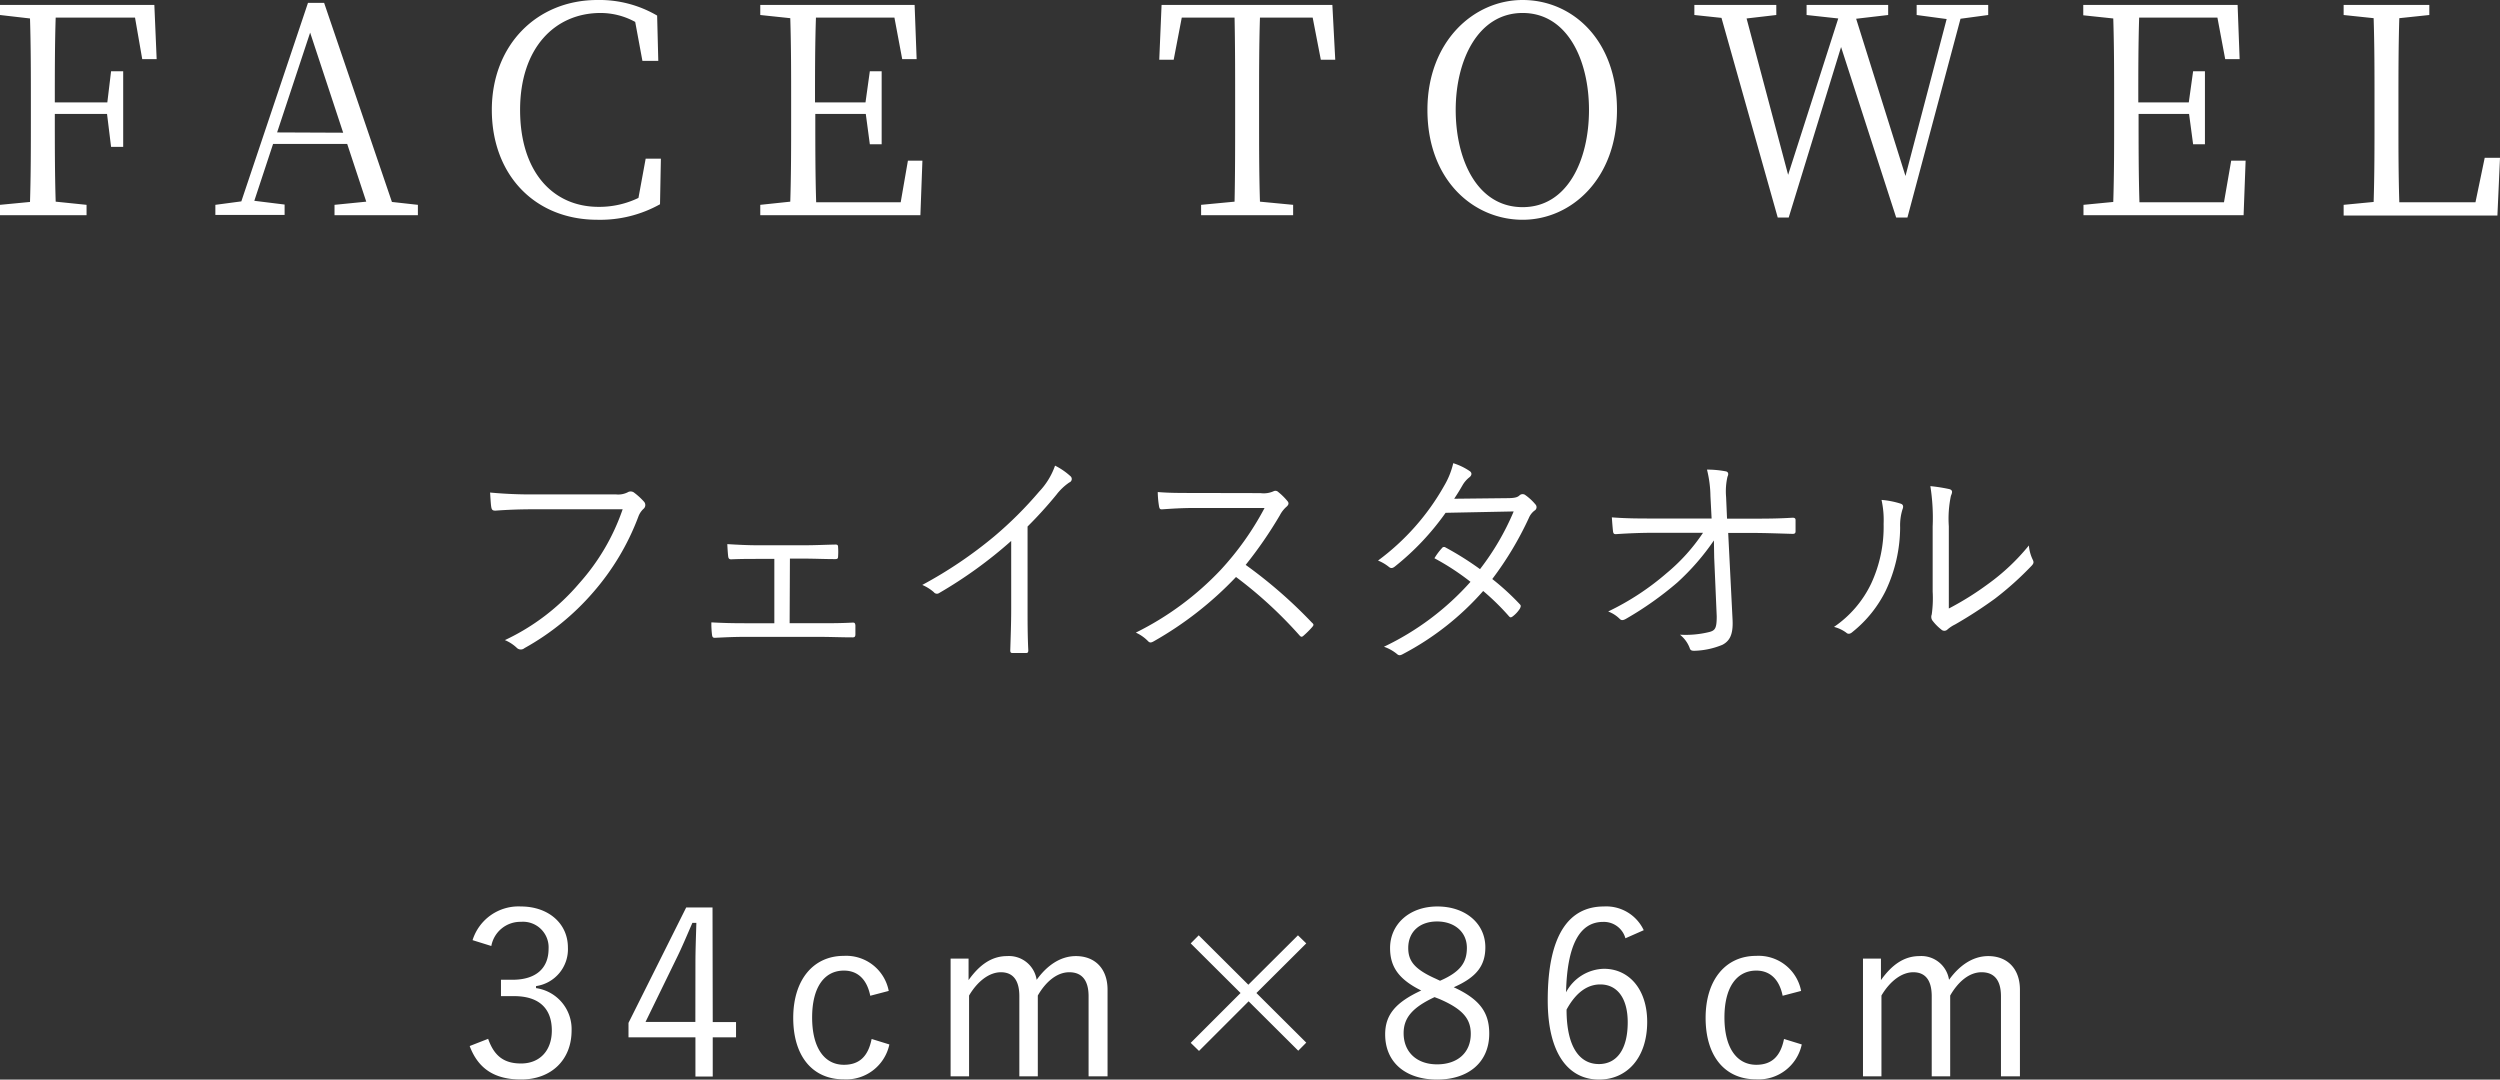 <svg xmlns="http://www.w3.org/2000/svg" viewBox="0 0 346.62 149.68"><rect x="0" y="0" width="346.62" height="149.68" fill="#333333" stroke="none"/><g data-name="レイヤー 2"><path d="M65.52 130.35a6.67 6.67 0 016.69-4.67c3.81 0 6.53 2.34 6.53 5.7a5.16 5.16 0 01-4.42 5.34v.28a5.74 5.74 0 014.93 5.88c0 4.1-2.85 6.79-7 6.79-3.58 0-5.92-1.41-7.13-4.64l2.56-1c.86 2.46 2.27 3.42 4.57 3.42 2.56 0 4.26-1.76 4.26-4.57 0-3-1.7-4.77-5.25-4.77h-1.8v-2.27h1.6c3.3 0 5-1.64 5-4.29a3.55 3.55 0 00-3.84-3.74 4.09 4.09 0 00-4.1 3.35zm33.3 11.36h3.23v2.11h-3.23v5.44h-2.4v-5.44h-9.28v-2l8-16h3.65zm-2.4-8.13c0-1.85.07-3.55.13-5.63H96c-.77 1.76-1.44 3.39-2.24 5l-4.26 8.74h6.91zm24.24 4.48c-.48-2.37-1.82-3.49-3.65-3.49-2.72 0-4.41 2.31-4.41 6.5s1.69 6.56 4.41 6.56c2.15 0 3.36-1.18 3.84-3.58l2.46.76a6.12 6.12 0 01-6.33 4.84c-4.32 0-7-3.2-7-8.52s2.82-8.6 7-8.6a6 6 0 016.24 4.86zm13.63-2.17c1.51-2.12 3.2-3.33 5.35-3.33a3.88 3.88 0 014.09 3.29c1.44-2 3.3-3.29 5.44-3.29 2.6 0 4.39 1.69 4.39 4.67v12h-2.63v-11.1c0-2.31-1-3.33-2.68-3.33s-3.24 1.28-4.36 3.23v11.2h-2.56v-11.1c0-2.37-1-3.33-2.56-3.33s-3.2 1.18-4.41 3.23v11.2h-2.56v-16.32h2.49zm31.91-6.21l6.88 6.85 6.88-6.85 1.15 1.12-6.91 6.88 6.91 6.88-1.11 1.12-6.88-6.85-6.88 6.88-1.15-1.12 6.91-6.91-6.91-6.88zm40.28 13.63c0 4-2.91 6.37-7.23 6.37s-7.2-2.34-7.2-6.27c0-2.76 1.5-4.45 5-6.08-3.17-1.57-4.32-3.33-4.32-5.89 0-3.27 2.65-5.76 6.56-5.76s6.65 2.37 6.65 5.66c0 2.56-1.24 4.16-4.38 5.54 3.67 1.69 4.92 3.55 4.92 6.43zm-7.58-5.06c-3.08 1.44-4.29 2.88-4.29 5 0 2.59 1.79 4.32 4.64 4.32s4.67-1.63 4.67-4.23c0-2-1-3.39-4.35-4.83zm.76-2.27c2.88-1.25 3.72-2.59 3.72-4.57 0-2.18-1.7-3.65-4.13-3.65s-4 1.44-4 3.68c0 1.79.86 2.94 3.8 4.25zm25.7-5.89a3.1 3.1 0 00-3.08-2.27c-3.32 0-5 3.3-5.15 9.76a6.12 6.12 0 015.25-3.26c3.49 0 6 2.85 6 7.36 0 5-2.81 8-6.68 8-4.13 0-7.11-3.43-7.11-11 0-9.15 3-13 7.78-13a5.74 5.74 0 015.53 3.29zm-3.68 17.44c2.46 0 4-2 4-5.79 0-3.33-1.44-5.25-3.81-5.25-1.76 0-3.36 1.09-4.67 3.49 0 5.25 1.85 7.55 4.48 7.55zm25.48-9.47c-.48-2.37-1.83-3.49-3.65-3.49-2.72 0-4.42 2.31-4.42 6.5s1.7 6.56 4.42 6.56c2.14 0 3.36-1.18 3.84-3.58l2.46.76a6.12 6.12 0 01-6.33 4.84c-4.32 0-7-3.2-7-8.52s2.81-8.6 7-8.6a6 6 0 016.24 4.86zm13.63-2.17c1.51-2.12 3.2-3.33 5.35-3.33a3.88 3.88 0 014.09 3.29c1.44-2 3.3-3.29 5.44-3.29 2.59 0 4.39 1.69 4.39 4.67v12h-2.63v-11.1c0-2.31-1-3.33-2.69-3.33s-3.23 1.28-4.35 3.23v11.2h-2.56v-11.1c0-2.37-1-3.33-2.56-3.33s-3.2 1.18-4.41 3.23v11.2h-2.56v-16.32h2.49zM7.72 2.44C7.6 6.2 7.6 10.12 7.6 14.2h7.28l.52-4.32h1.68v10.48H15.4l-.56-4.56H7.6c0 4.4 0 8.32.12 12.16l4.28.44v1.44H0V28.4l4.16-.4c.12-3.8.12-7.68.12-11.6v-2.2c0-3.88 0-7.8-.12-11.64L0 2.08V.68h21.4l.32 7.52h-2l-1-5.76zM57.94 28.4v1.44H46.38V28.4l4.4-.44-2.64-8H37.86l-2.6 7.88 4.2.52v1.44h-9.6v-1.4l3.6-.48L42.7.4h2.24l9.4 27.6zm-10.36-10L43 4.52l-4.58 13.84zM91.63 22l-.12 6.32a17 17 0 01-8.68 2.15c-8.72 0-14.64-6.27-14.64-15.23S74.39 0 82.83 0a15.84 15.84 0 018.28 2.16l.16 6.28h-2.2l-1-5.4a10 10 0 00-4.8-1.24c-6.36 0-11.16 4.88-11.16 13.44S76.63 28.68 83 28.68a12.46 12.46 0 005.52-1.24l1-5.44zm36.26.28l-.28 7.56h-22.2V28.4l4.16-.44c.12-3.8.12-7.68.12-11.6v-2.2c0-3.88 0-7.8-.12-11.64l-4.16-.44V.68h21.4l.28 7.52h-2l-1.08-5.76h-10.88C113 6.2 113 10.12 113 14.2h7l.6-4.32h1.64V20h-1.64l-.56-4.2h-7c0 4.44 0 8.36.12 12.24h11.72l1-5.76zm46.8-19.84c-.12 3.8-.12 7.72-.12 11.72v2.2c0 3.84 0 7.76.12 11.6l4.6.44v1.44h-12.76V28.4l4.64-.44c.08-3.8.08-7.68.08-11.6v-2.2c0-3.92 0-7.88-.08-11.72h-7.32l-1.12 5.84h-2l.32-7.6h23.68l.4 7.6h-2L182 2.44zm49.5 12.8c0 9.48-6.28 15.23-13.08 15.23s-13.2-5.47-13.2-15.23c0-9.44 6.36-15.24 13.2-15.24s13.08 5.48 13.08 15.24zm-13.08 13.48c6.24 0 9.2-6.56 9.2-13.48s-3-13.44-9.2-13.44-9.28 6.56-9.28 13.44 2.96 13.48 9.28 13.48zm64.55-26.64l-3.84.52-7.36 27.56h-1.56l-7.64-23.64L248 30.16h-1.52l-7.8-27.68-3.76-.4V.68h11.36v1.4l-4.12.48 5.76 21.68 6.95-21.68-4.39-.48V.68h11.31v1.4l-4.44.52 6.84 21.8 5.71-21.76-4.16-.56V.68h9.92zm35.69 20.2l-.28 7.56h-22.2V28.4L293 28c.12-3.8.12-7.68.12-11.6v-2.2c0-3.88 0-7.8-.12-11.64l-4.16-.44V.68h21.4l.28 7.52h-2l-1.08-5.76h-10.85c-.12 3.76-.12 7.68-.12 11.76h7l.6-4.32h1.64V20h-1.64l-.56-4.2h-7c0 4.44 0 8.36.12 12.24h11.72l1-5.76zm35.27-.4l-.36 8h-21.32V28.4l4.16-.4c.12-3.84.12-7.72.12-11.56v-2.28c0-4 0-7.84-.12-11.64l-4.16-.44V.68h11.88v1.4l-4.16.44c-.12 3.84-.12 7.76-.12 11.84v2.8c0 3.24 0 7.08.12 10.88h10.56l1.28-6.16zM74.06 70.61c-1.88 0-3.64.06-5.37.19-.38 0-.51-.1-.58-.51s-.12-1.44-.16-2a61.26 61.26 0 006.15.26h11.32a2.91 2.91 0 001.6-.29.8.8 0 01.84 0 9.18 9.18 0 011.44 1.31.69.69 0 01-.1 1 2.77 2.77 0 00-.7 1.08 34.28 34.28 0 01-6.28 10.5 35 35 0 01-9.5 7.71.79.79 0 01-1.09-.06A5.43 5.43 0 0070 88.75a30.52 30.52 0 0010.33-7.9 29.91 29.91 0 006-10.24zm35.42 15.8h4.12c1.6 0 3 0 4.64-.09.26 0 .32.09.36.38v1.22c0 .35-.1.45-.39.45-1.57 0-3.07-.07-4.57-.07h-10.4c-1.54 0-2.82.07-4.13.13-.26 0-.35-.1-.39-.42a12.67 12.67 0 01-.09-1.72c1.63.09 2.94.12 4.61.12h4.12v-8.92h-2.24c-1.24 0-2.4 0-3.74.06-.26 0-.38-.1-.42-.42s-.09-1-.12-1.69c1.47.09 2.84.16 4.22.16h6.46c1.51 0 2.79-.07 4.32-.1.29 0 .36.1.36.38a8.69 8.69 0 010 1.25c0 .32-.1.39-.42.39-1.44 0-2.85-.07-4.26-.07h-2zm32.99-2.04c0 1.92 0 3.74.1 5.79 0 .28-.07.38-.32.38h-1.86c-.26 0-.32-.1-.32-.38.06-1.92.13-3.84.13-5.7V75a61.43 61.43 0 01-10 7.23.54.54 0 01-.73-.13 6.09 6.09 0 00-1.6-1 59.82 59.82 0 0010-6.75 53.09 53.09 0 006.2-6.18 10 10 0 002.21-3.61 9.39 9.39 0 012.11 1.44.51.51 0 01-.13.89 7.76 7.76 0 00-1.79 1.7 57.44 57.44 0 01-4 4.41zm32.29-16a3.34 3.34 0 001.82-.26.55.55 0 01.64.1 8.59 8.59 0 011.32 1.31c.19.25.12.48-.16.73a4.06 4.06 0 00-.93 1.19 57.76 57.76 0 01-4.74 6.88 65.29 65.29 0 019.18 8c.29.25.29.35 0 .67a12.57 12.57 0 01-1.16 1.15c-.22.2-.35.2-.57-.06a59.09 59.09 0 00-8.79-8.08 48.92 48.92 0 01-11.43 8.93c-.35.19-.54.22-.8-.07a5.54 5.54 0 00-1.66-1.15A41.41 41.41 0 00169.26 79a40.54 40.54 0 006.07-8.57h-9.63c-1.79 0-3.16.09-4.6.19-.29 0-.32-.1-.39-.35a13.15 13.15 0 01-.19-2.05c1.57.13 3 .13 5 .13zm34.18.7c1.09 0 1.44-.13 1.7-.35a.63.63 0 01.86-.07 7.44 7.44 0 011.38 1.28.55.55 0 01-.13.87 2.46 2.46 0 00-.77 1 45.79 45.79 0 01-5.08 8.48 34.34 34.34 0 013.84 3.52c.19.19.09.35 0 .57a4.19 4.19 0 01-1 1.09c-.26.19-.35.16-.51 0a33.06 33.06 0 00-3.59-3.52 38.83 38.83 0 01-11.1 8.73c-.35.2-.58.26-.86 0a5.8 5.8 0 00-1.8-1 37.81 37.81 0 0012-9 34.11 34.11 0 00-5-3.27 8.63 8.63 0 011.04-1.4.35.35 0 01.51-.09 42.22 42.22 0 014.77 3 35.68 35.68 0 004.67-8l-9.44.19a36.12 36.12 0 01-7 7.42c-.32.26-.55.32-.84.1a5.89 5.89 0 00-1.53-.9 33 33 0 009.15-10.33 11.06 11.06 0 001.28-3.17 8.48 8.48 0 012.27 1.09c.39.25.29.64-.06.89a3.83 3.83 0 00-.93 1.09c-.35.61-.64 1.09-1.15 1.86zm28.69 5.86a33.12 33.12 0 01-5.09 5.85 46.64 46.64 0 01-7.07 5c-.45.26-.68.26-.93 0a4.56 4.56 0 00-1.57-1 36.28 36.28 0 008.1-5.31 25.94 25.94 0 005.05-5.6h-6.88c-1.66 0-3.49.07-5.21.19-.26 0-.35-.09-.39-.41s-.12-1.28-.16-1.92c2 .16 3.88.16 5.73.16h8.1l-.16-3.07a16 16 0 00-.48-3.71 13.92 13.92 0 012.65.25c.35.1.35.42.19.74a9.16 9.16 0 00-.19 2.81l.13 3h3.3c2.08 0 3.64 0 5.79-.13.29 0 .41.1.41.32v1.57c0 .26-.12.35-.41.35-2.15-.06-3.81-.13-5.76-.13h-3.17l.61 12.11c.09 2-.42 2.88-1.41 3.4a10.89 10.89 0 01-3.9.83c-.42 0-.55-.1-.64-.39a4.28 4.28 0 00-1.35-1.84 13.7 13.7 0 004.1-.38c.8-.22 1-.54 1-2.18l-.35-8.12zm25.92-5.09c.35.13.38.41.22.8a7.54 7.54 0 00-.32 2.49 20.73 20.73 0 01-2 8.77 16.85 16.85 0 01-4.58 5.7c-.35.32-.64.35-.89.12a4.87 4.87 0 00-1.7-.8 15.15 15.15 0 005.15-6 18.67 18.67 0 001.73-8.28 13 13 0 00-.29-3.33 12 12 0 012.68.53zm6.65 14.53a41.23 41.23 0 005.44-3.4 29.49 29.49 0 005.66-5.34 5.57 5.57 0 00.55 2c.13.28.16.47-.19.83A43.78 43.78 0 01276.6 83a61.29 61.29 0 01-5.53 3.58 4.73 4.73 0 00-1.06.7.61.61 0 01-.86 0A6.72 6.72 0 01267.9 86a.91.91 0 01-.07-.8 16 16 0 00.13-3.17V73a28.17 28.17 0 00-.32-5.6 23 23 0 012.66.42c.48.16.38.48.19.93a15.31 15.31 0 00-.29 4.22z" fill="#fff" data-name="レイヤー 1"/></g></svg>